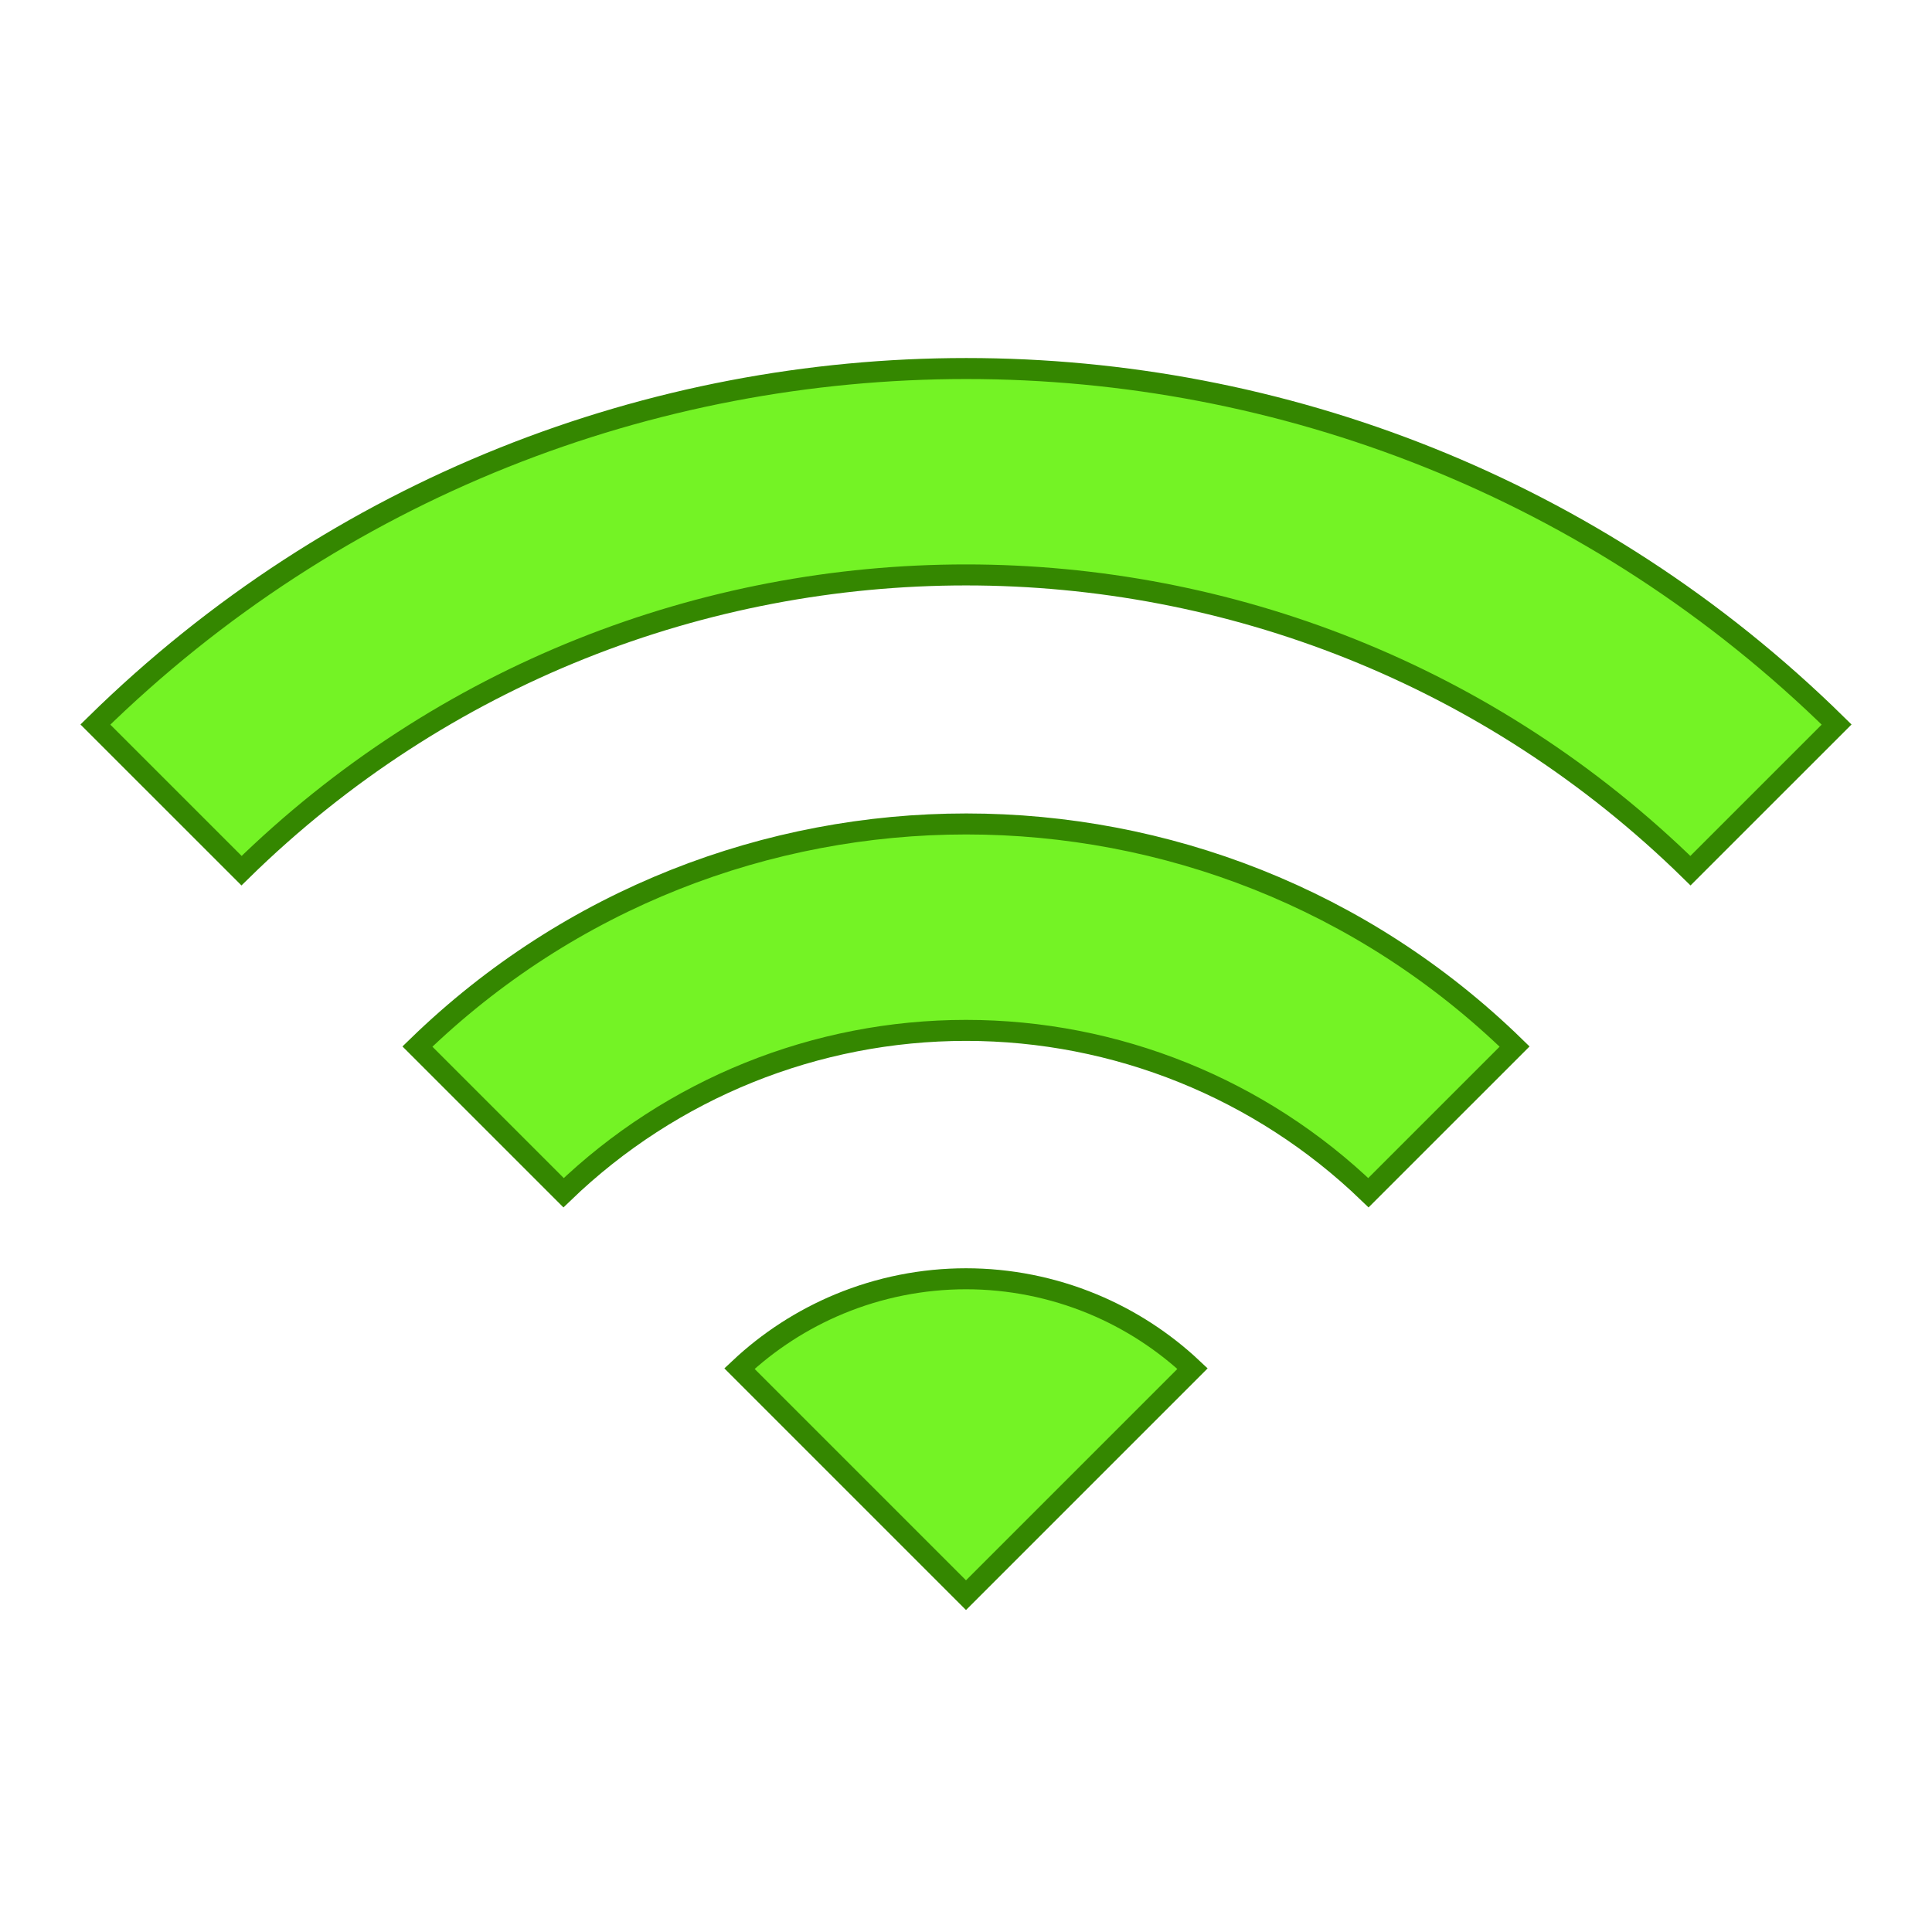 <svg width="92" height="92" viewBox="0 0 92 92" fill="none" xmlns="http://www.w3.org/2000/svg">
<path d="M80.498 41.461C61.343 22.683 30.657 22.683 11.502 41.461L4.542 34.502C27.562 11.898 64.477 11.898 87.458 34.502L80.498 41.461ZM35.212 65.172C36.597 63.869 38.208 62.826 39.966 62.096C41.879 61.303 43.929 60.894 46 60.894C48.071 60.894 50.121 61.303 52.034 62.096C53.793 62.826 55.403 63.869 56.788 65.172L46 75.96L35.212 65.172ZM46 49.066C38.846 49.066 31.979 51.841 26.837 56.796L19.877 49.836C34.423 35.702 57.615 35.703 72.124 49.836L65.163 56.796C60.022 51.841 53.154 49.066 46 49.066Z" fill="#74F325" stroke="#348700"/>
</svg>
